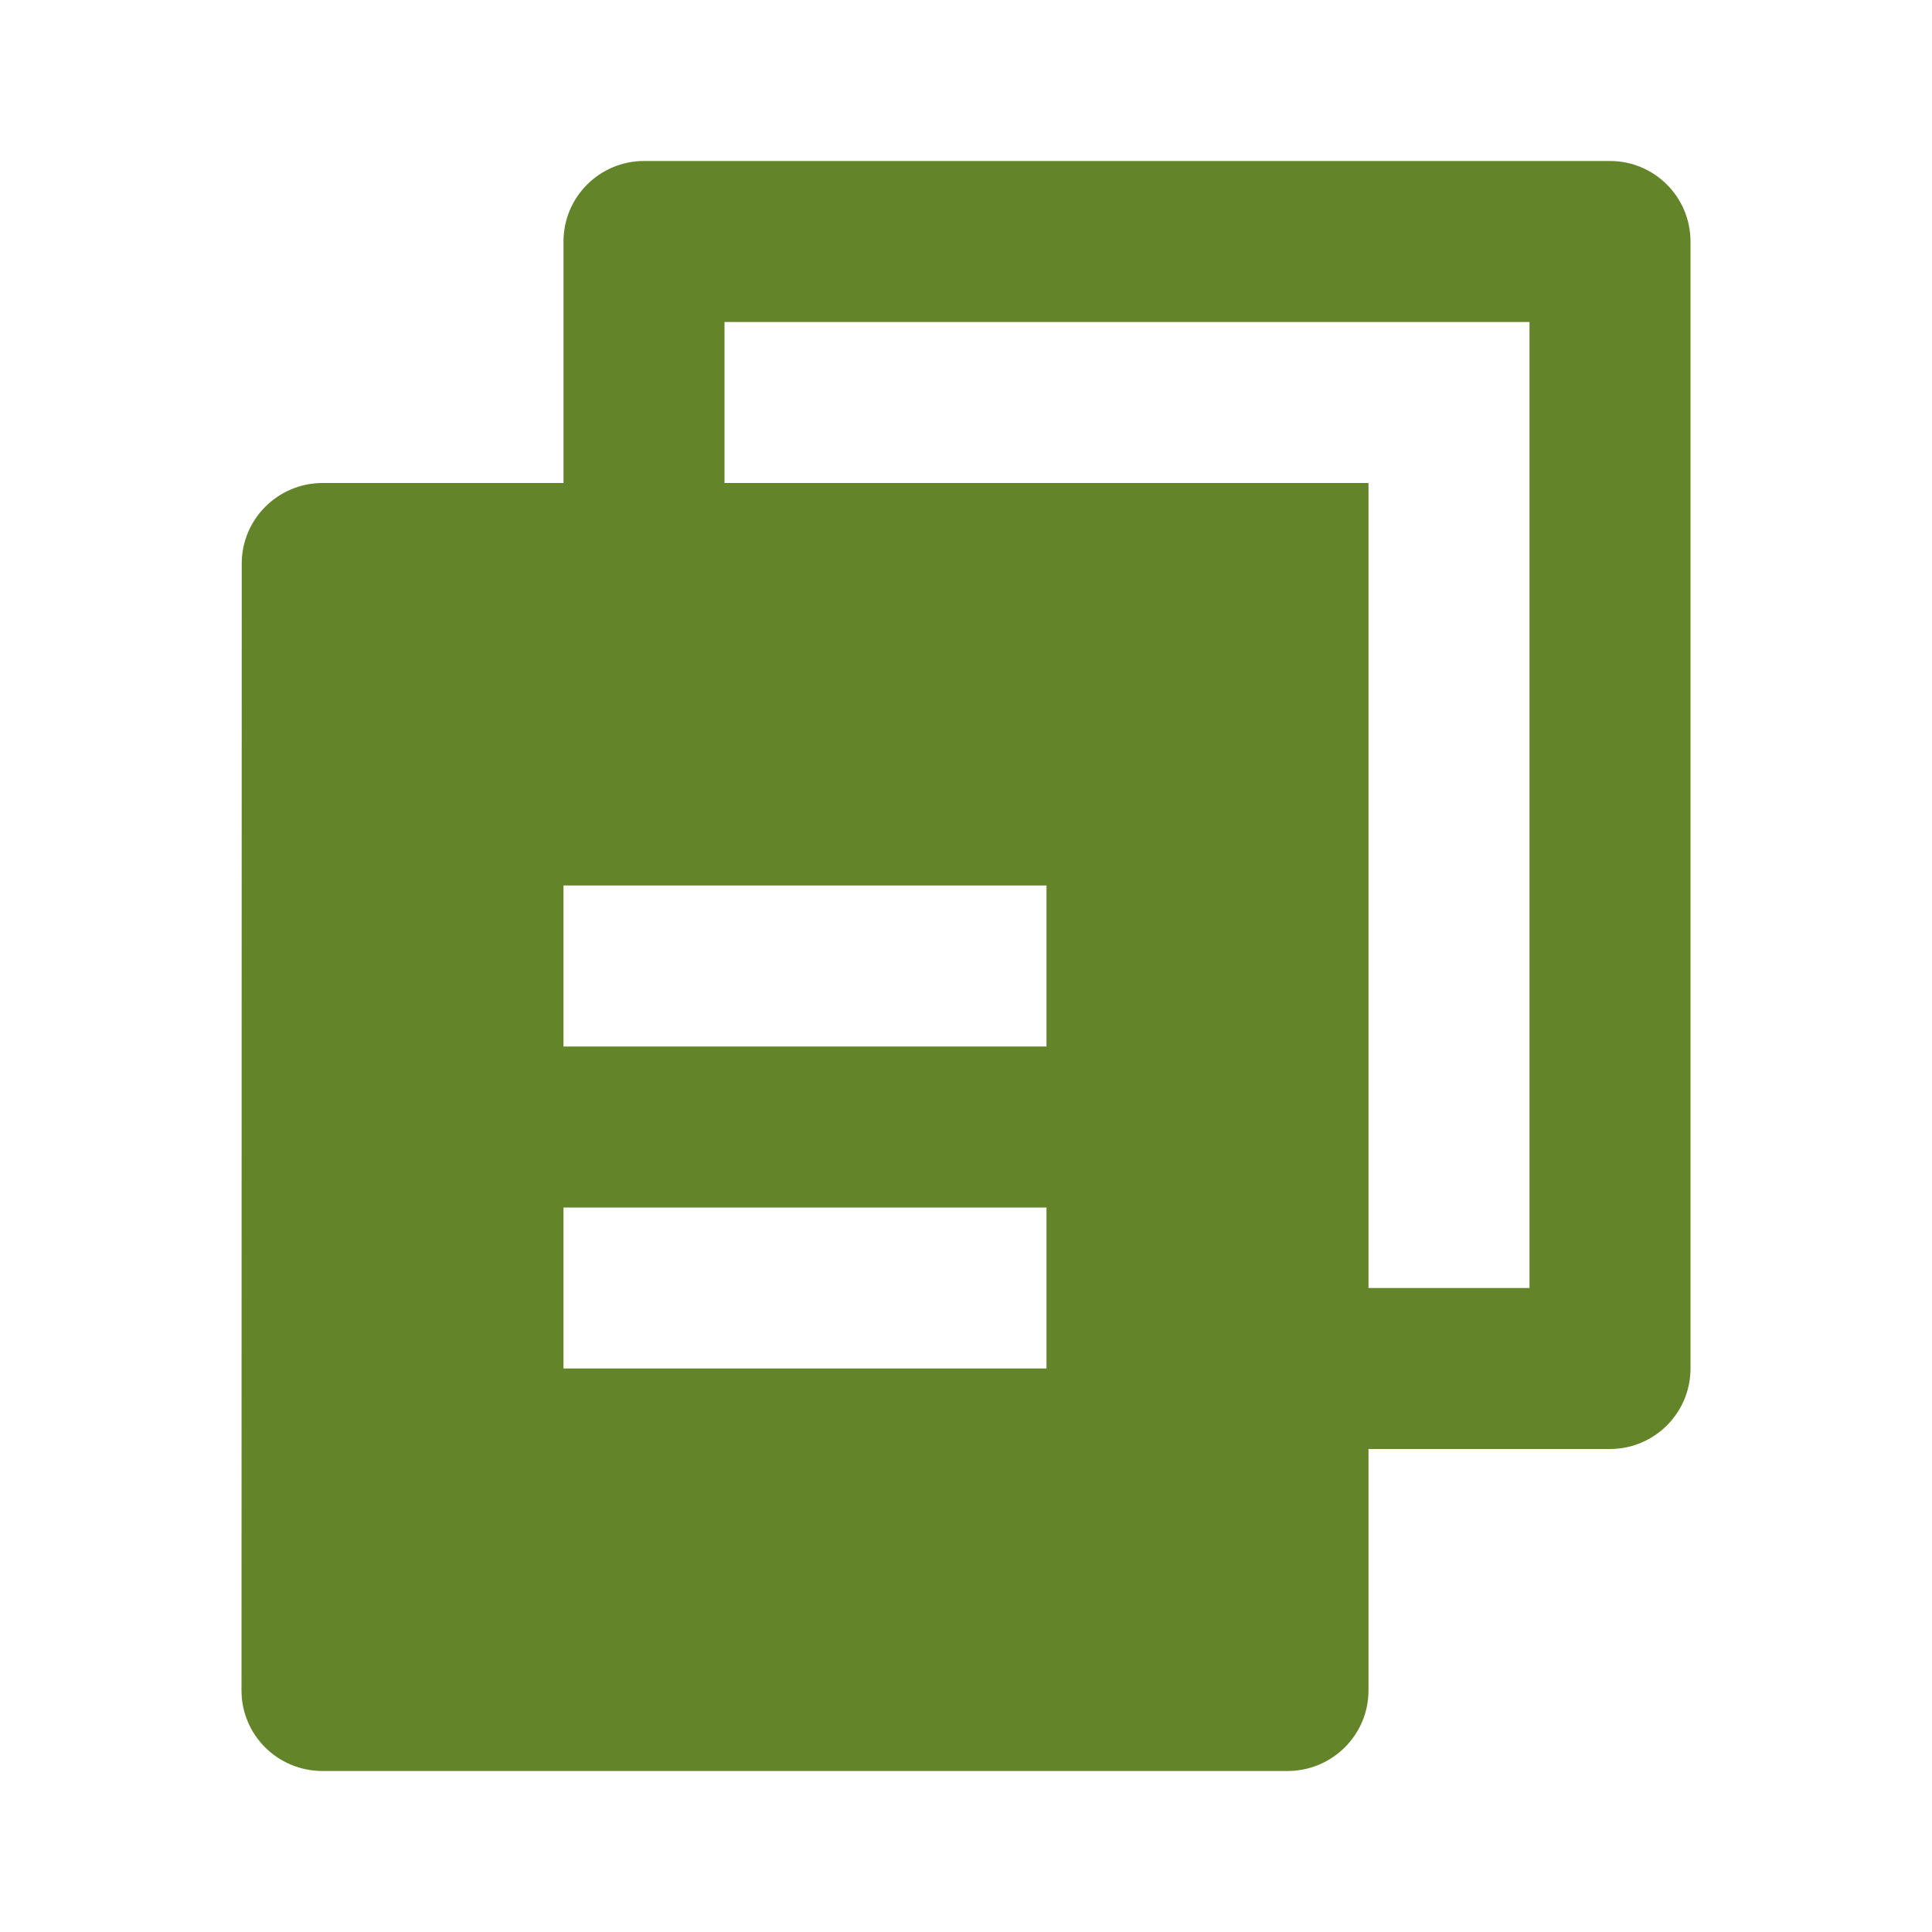 <svg xmlns="http://www.w3.org/2000/svg" width="24" height="24" viewBox="0 0 24 24" fill="rgba(100,132,42,1)"><path d="M7 6V3C7 2.448 7.448 2 8 2H20C20.552 2 21 2.448 21 3V17C21 17.552 20.552 18 20 18H17V20.999C17 21.552 16.55 22 15.993 22H4.007C3.451 22 3 21.555 3 20.999L3.003 7.001C3.003 6.448 3.453 6 4.009 6H7ZM9 6H17V16H19V4H9V6ZM7 11V13H13V11H7ZM7 15V17H13V15H7Z"></path></svg>